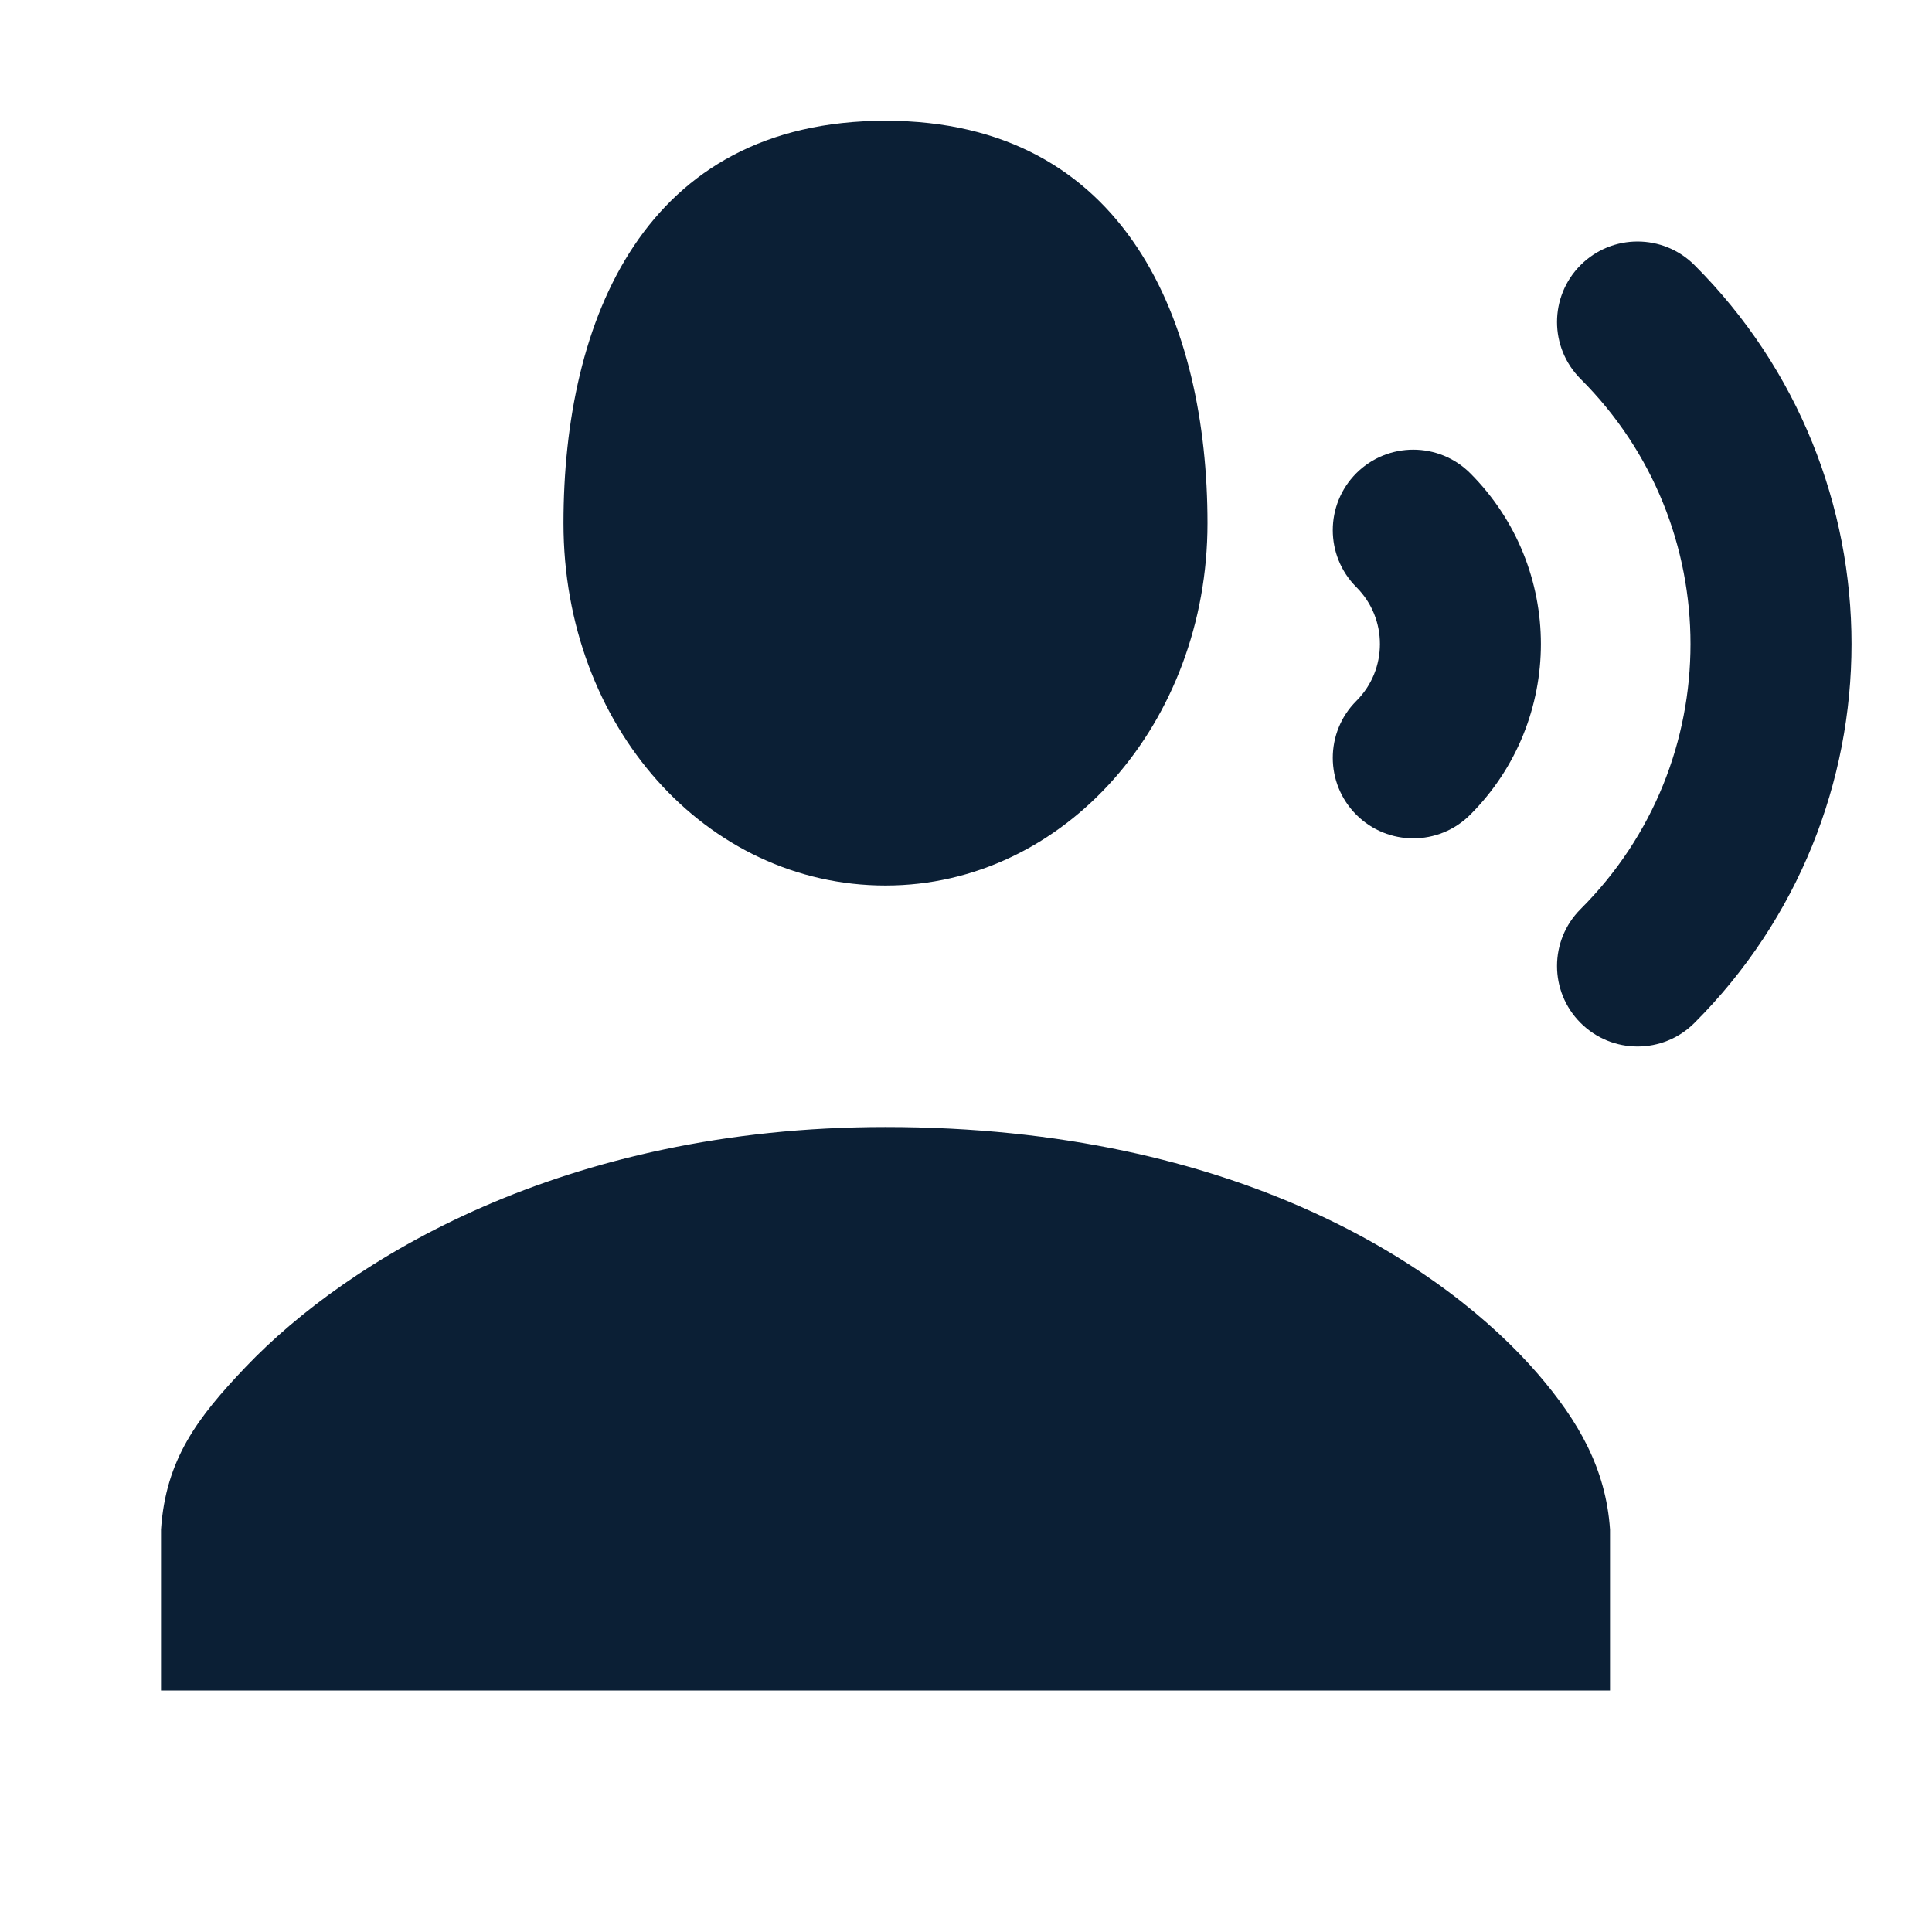 <svg width="32" height="32" viewBox="0 0 32 32" fill="none" xmlns="http://www.w3.org/2000/svg">
<path d="M14.667 2C18.667 2 20 5.365 20 8.667C20 11.968 17.637 14.667 14.667 14.667C11.697 14.667 9.333 12.03 9.333 8.667C9.333 5.303 10.667 2 14.667 2Z" fill="#0B1F35"/>
<path d="M26.667 28V25.333C26.598 24.32 26.14 23.534 25.478 22.764C23.966 21.008 20.523 18.667 14.667 18.667C9.322 18.667 5.761 20.869 4.072 22.639C3.269 23.48 2.745 24.173 2.667 25.333V28H26.667Z" fill="#0B1F35"/>
<path d="M26.179 4.391C26.7 3.87 27.544 3.87 28.065 4.39C29.799 6.123 30.667 8.397 30.667 10.667C30.667 12.936 29.799 15.21 28.065 16.943C27.544 17.464 26.7 17.463 26.179 16.942C25.659 16.422 25.659 15.577 26.18 15.057C27.394 13.844 28 12.258 28 10.667C28 9.076 27.394 7.489 26.18 6.277C25.659 5.756 25.659 4.912 26.179 4.391Z" fill="#0B1F35"/>
<path d="M24.351 7.838C23.83 7.318 22.986 7.318 22.465 7.838C21.945 8.359 21.945 9.203 22.465 9.724C22.726 9.985 22.856 10.323 22.856 10.667C22.856 11.01 22.726 11.349 22.465 11.61C21.945 12.13 21.945 12.974 22.465 13.495C22.986 14.016 23.83 14.016 24.351 13.495C25.132 12.714 25.522 11.688 25.522 10.667C25.522 9.645 25.132 8.619 24.351 7.838Z" fill="#0B1F35"/>
</svg>

